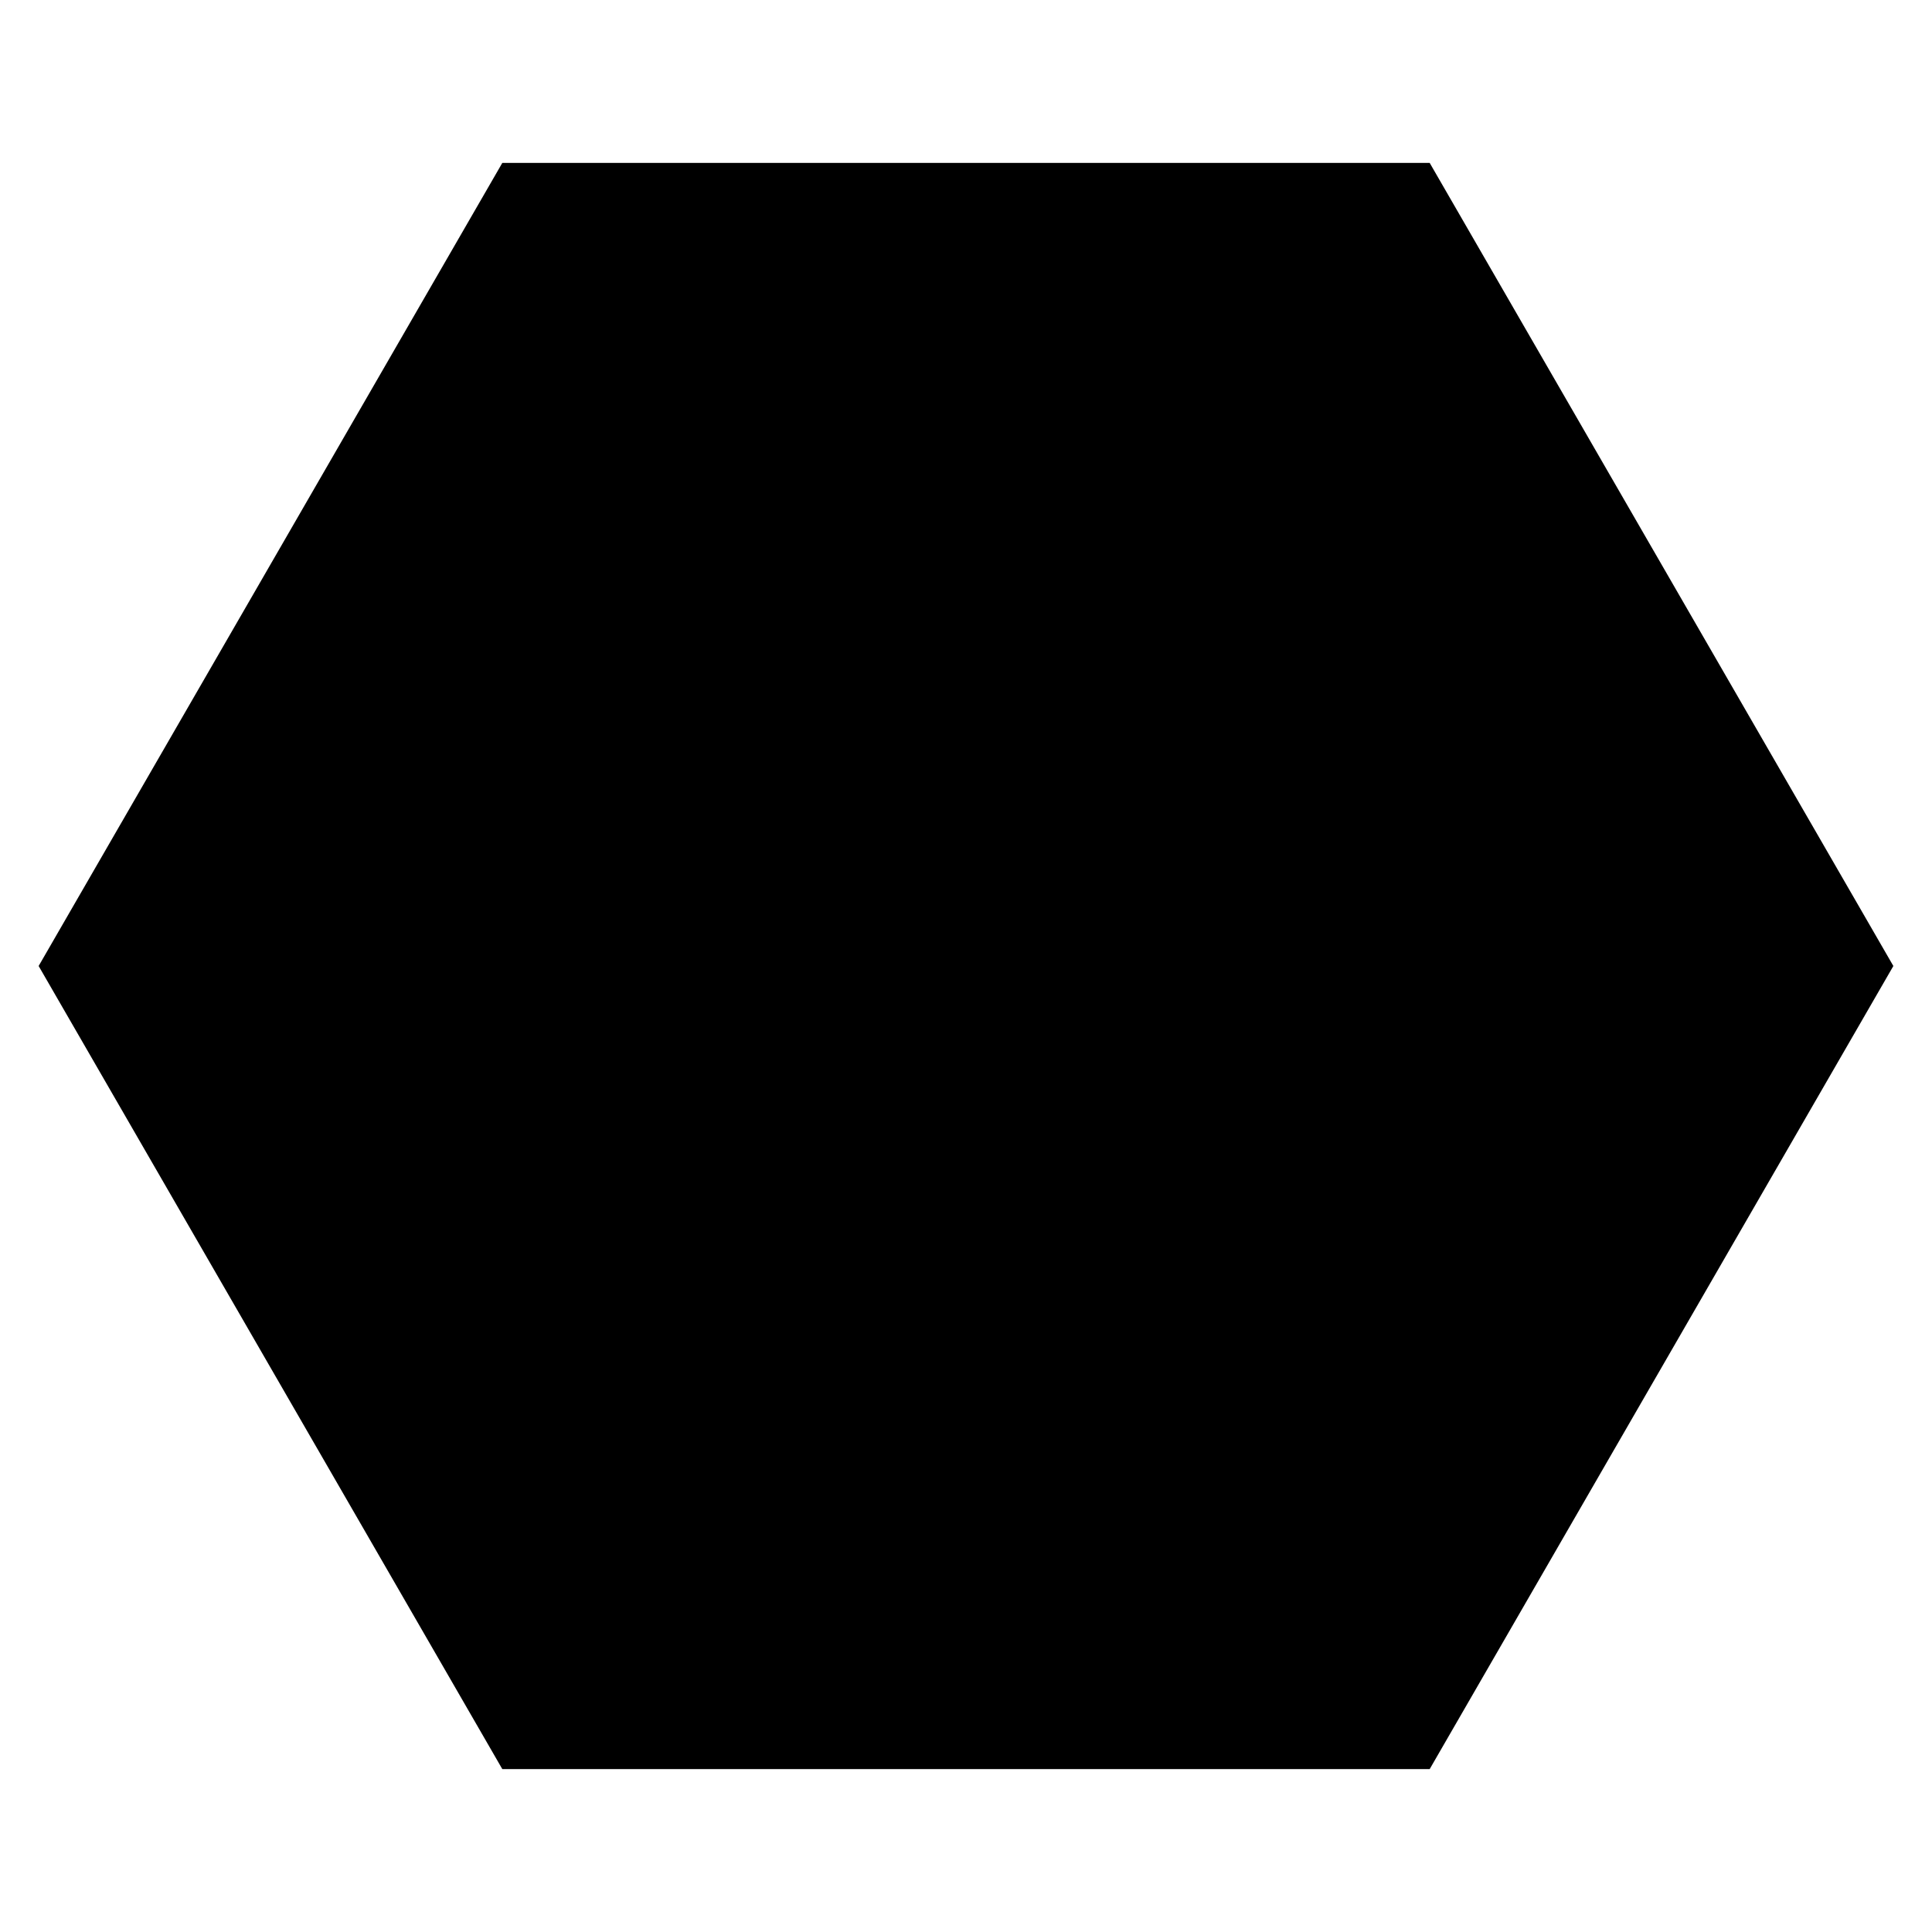 <?xml version="1.0" encoding="UTF-8" standalone="yes"?>
<!DOCTYPE svg PUBLIC "-//W3C//DTD SVG 1.1//EN" "http://www.w3.org/Graphics/SVG/1.1/DTD/svg11.dtd">
<svg width="4px" height="4px" viewBox="0 0 200 200" xmlns="http://www.w3.org/2000/svg" version="1.1">
    <polygon points="148,183.138 52,183.138 4,100 52,16.862 148,16.862 196,100" />
</svg>